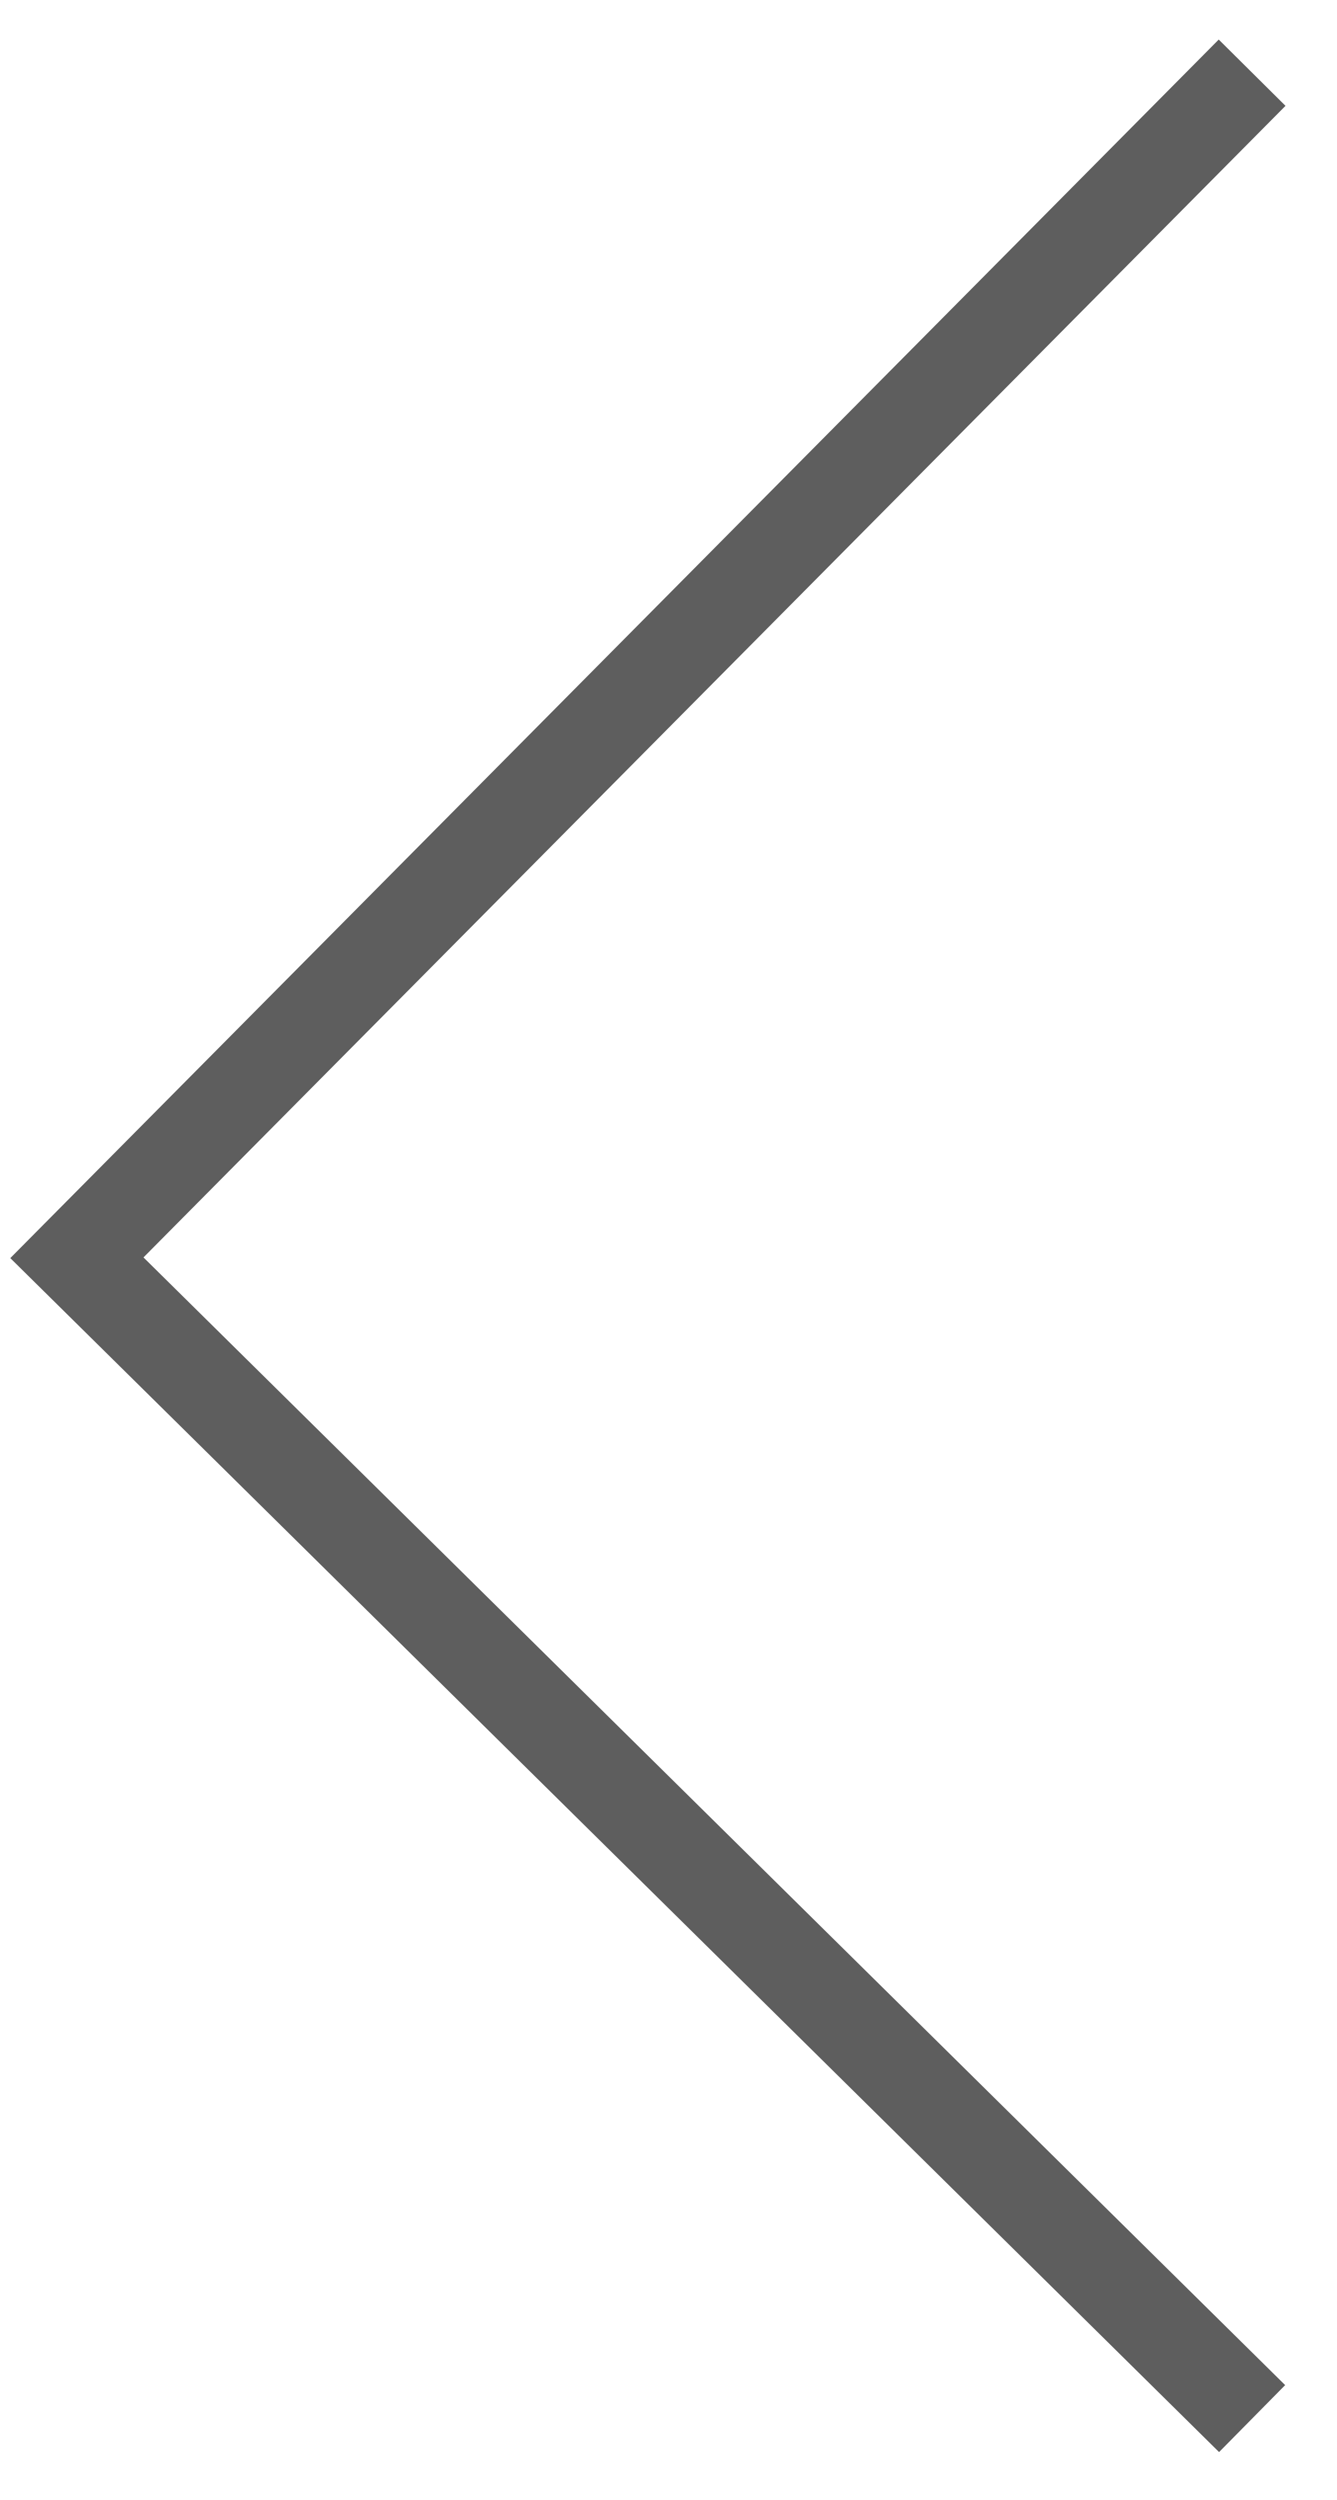 <svg id="Layer_1" data-name="Layer 1" xmlns="http://www.w3.org/2000/svg" viewBox="0 0 56.86 106.25"><defs><style>.cls-1{fill:none;stroke:#5e5e5e;stroke-miterlimit:10;stroke-width:4px;}</style></defs><title>a</title><polyline class="cls-1" points="53.25 3.09 3.27 53.46 53.25 102.8"/></svg>